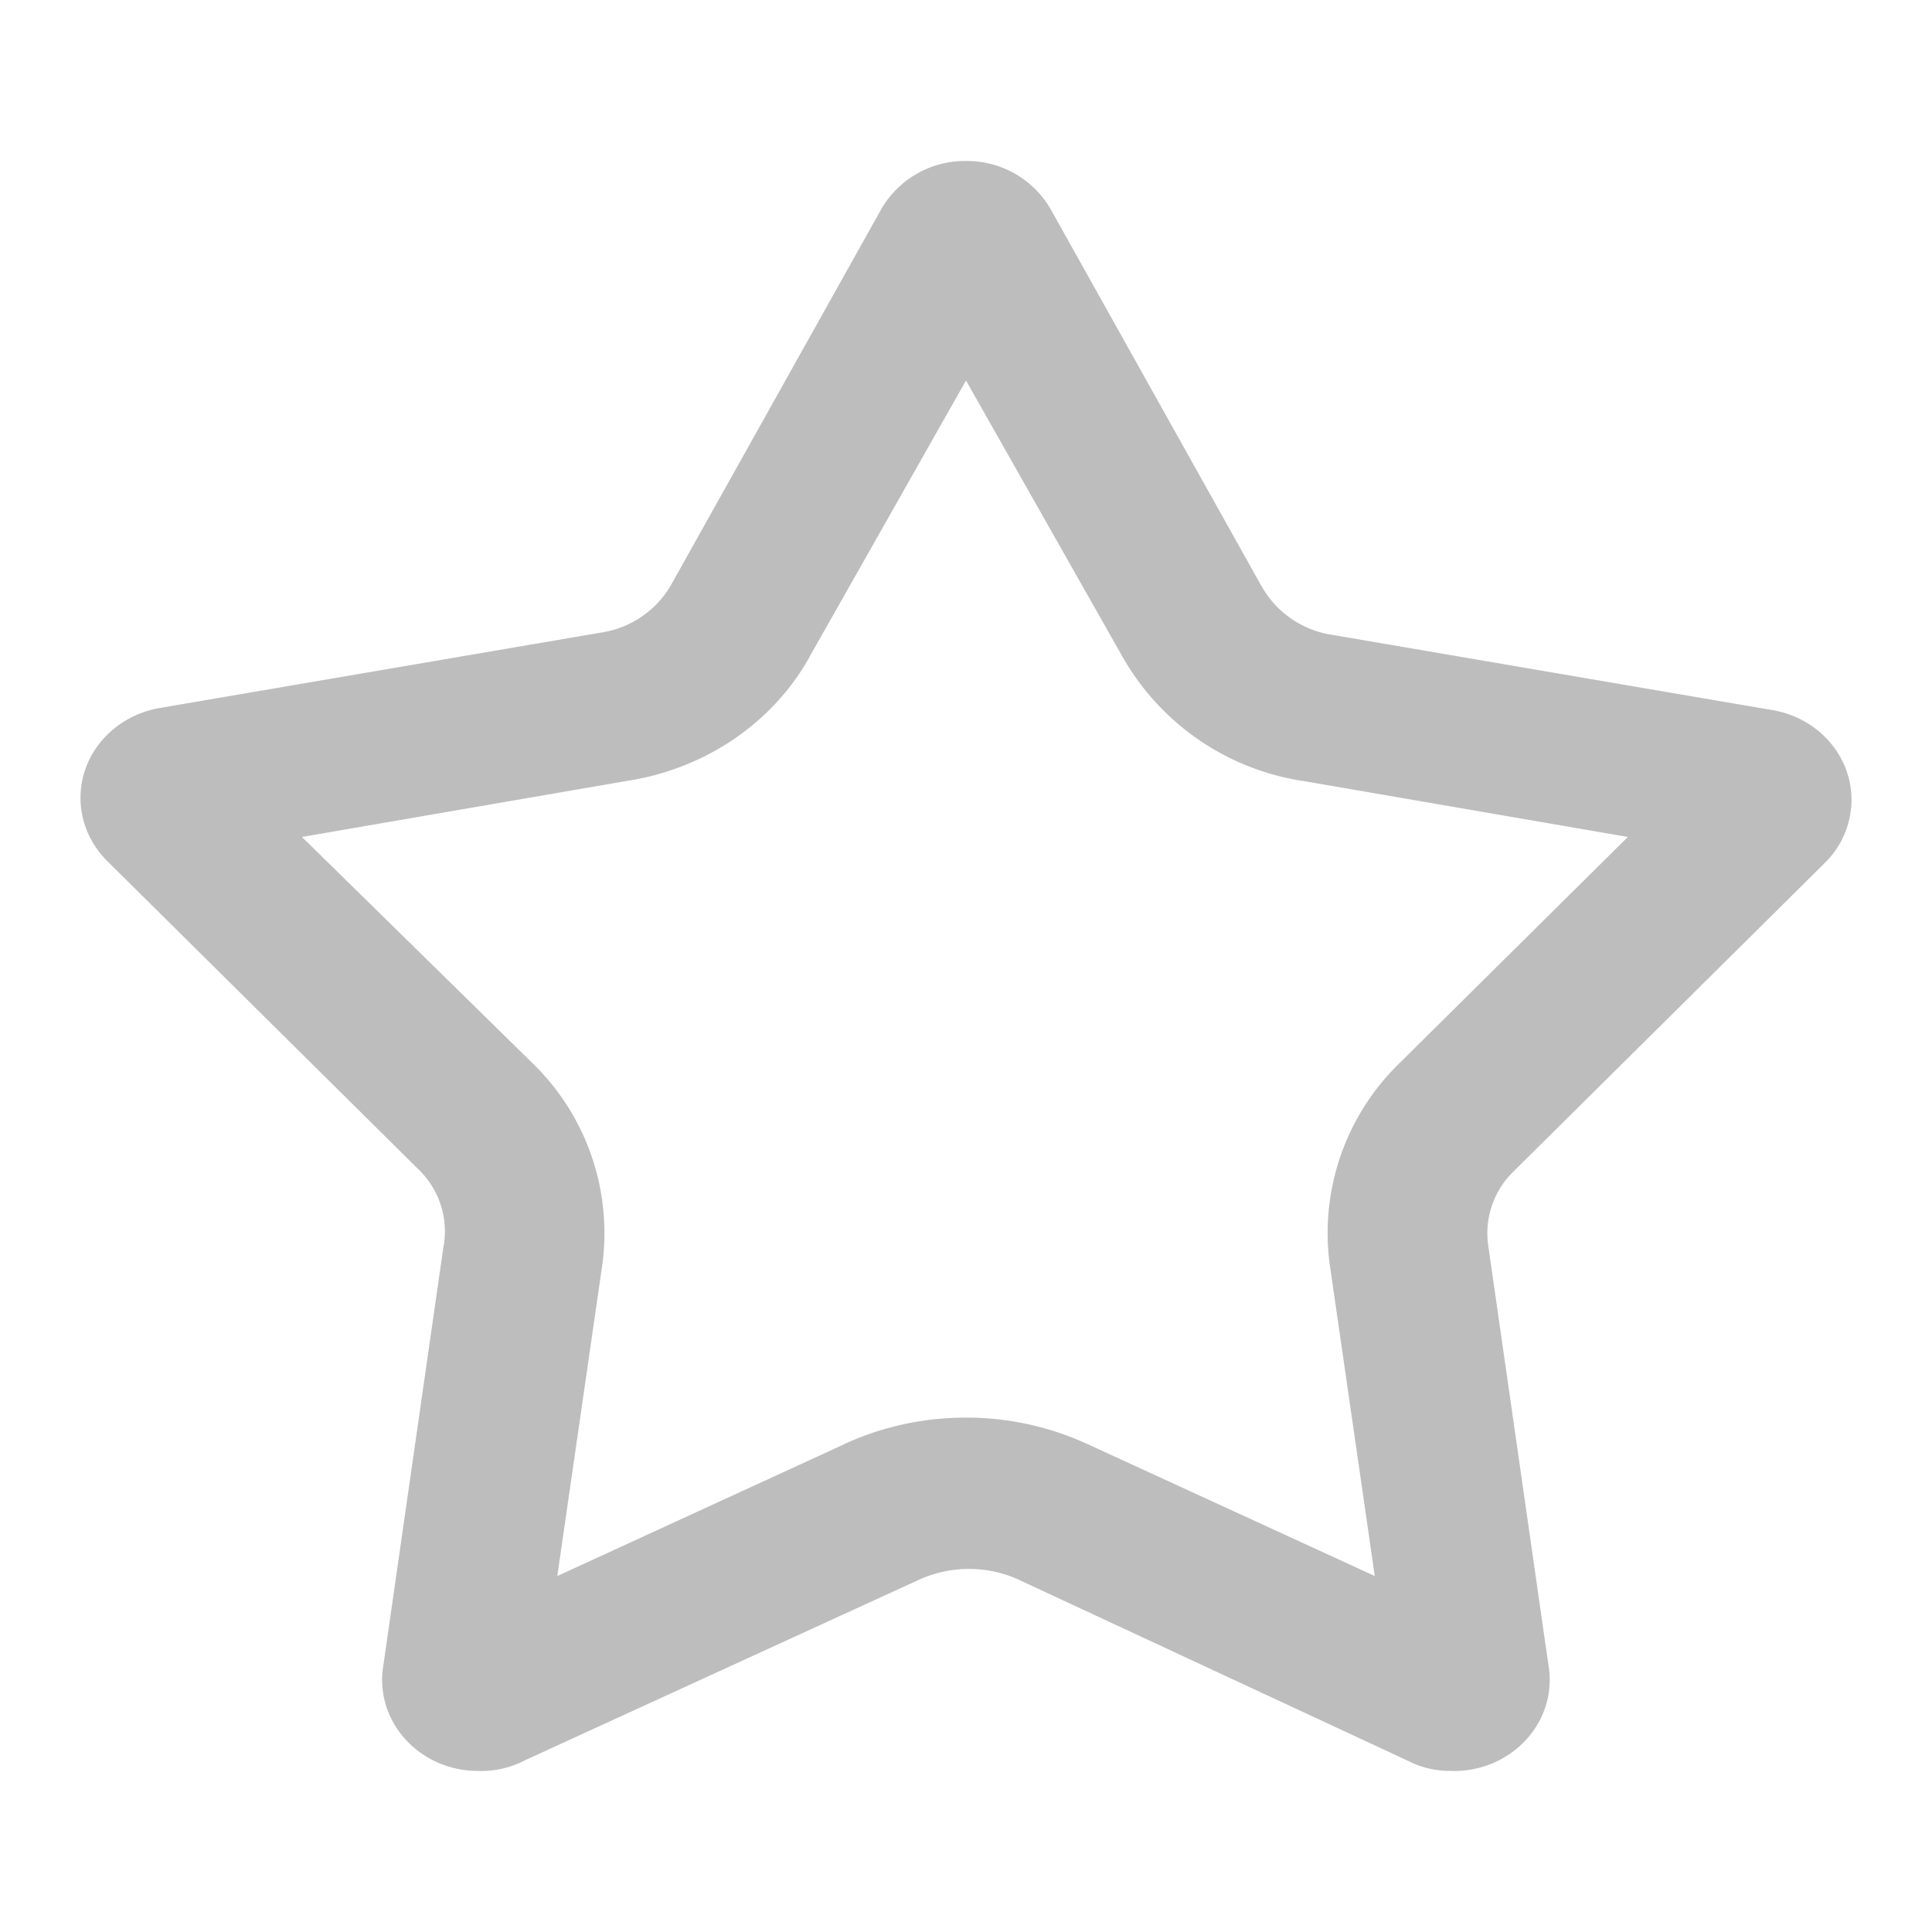 <svg data-ds-icon="VIPSilver" width="20" height="20" viewBox="0 0 24 24" xmlns="http://www.w3.org/2000/svg" fill="none" class="inline-block shrink-0"><!----><path fill="#BDBDBD" d="m12 4.727 1.944 3.431a3.12 3.12 0 0 0 2.217 1.54l.019.002 4.042.697-2.841 2.814a2.94 2.94 0 0 0-.86 2.516l-.002-.016.559 3.867-3.584-1.646A3.6 3.6 0 0 0 12 17.61c-.543 0-1.057.119-1.514.33l.02-.008-3.583 1.646.559-3.867a2.94 2.94 0 0 0-.863-2.5l-2.868-2.814L7.793 9.7c.988-.154 1.808-.732 2.256-1.526l.008-.016zM12 2h-.002a1.2 1.2 0 0 0-1.049.595l-.003.006L8.334 7.27a1.21 1.21 0 0 1-.836.583l-.008.001-5.5.94c-.565.095-.99.56-.99 1.117 0 .303.126.579.33.783l3.859 3.823a1.07 1.07 0 0 1 .32.974v-.007l-.75 5.226a1 1 0 0 0-.012.157c0 .625.533 1.132 1.19 1.132h.004l.035.001c.191 0 .372-.045.53-.125l-.007.002 4.904-2.247a1.5 1.5 0 0 1 1.273.003l-.008-.003 4.83 2.247c.15.077.328.122.516.122h.008l.038.001c.658 0 1.191-.507 1.191-1.132q0-.084-.012-.163v.005l-.75-5.226a1.07 1.07 0 0 1 .321-.94l3.858-3.824A1.1 1.1 0 0 0 23 9.936c0-.555-.42-1.017-.976-1.114l-.007-.001-5.5-.94a1.21 1.21 0 0 1-.848-.604l-.004-.006-2.612-4.67A1.2 1.2 0 0 0 12 2"></path></svg>